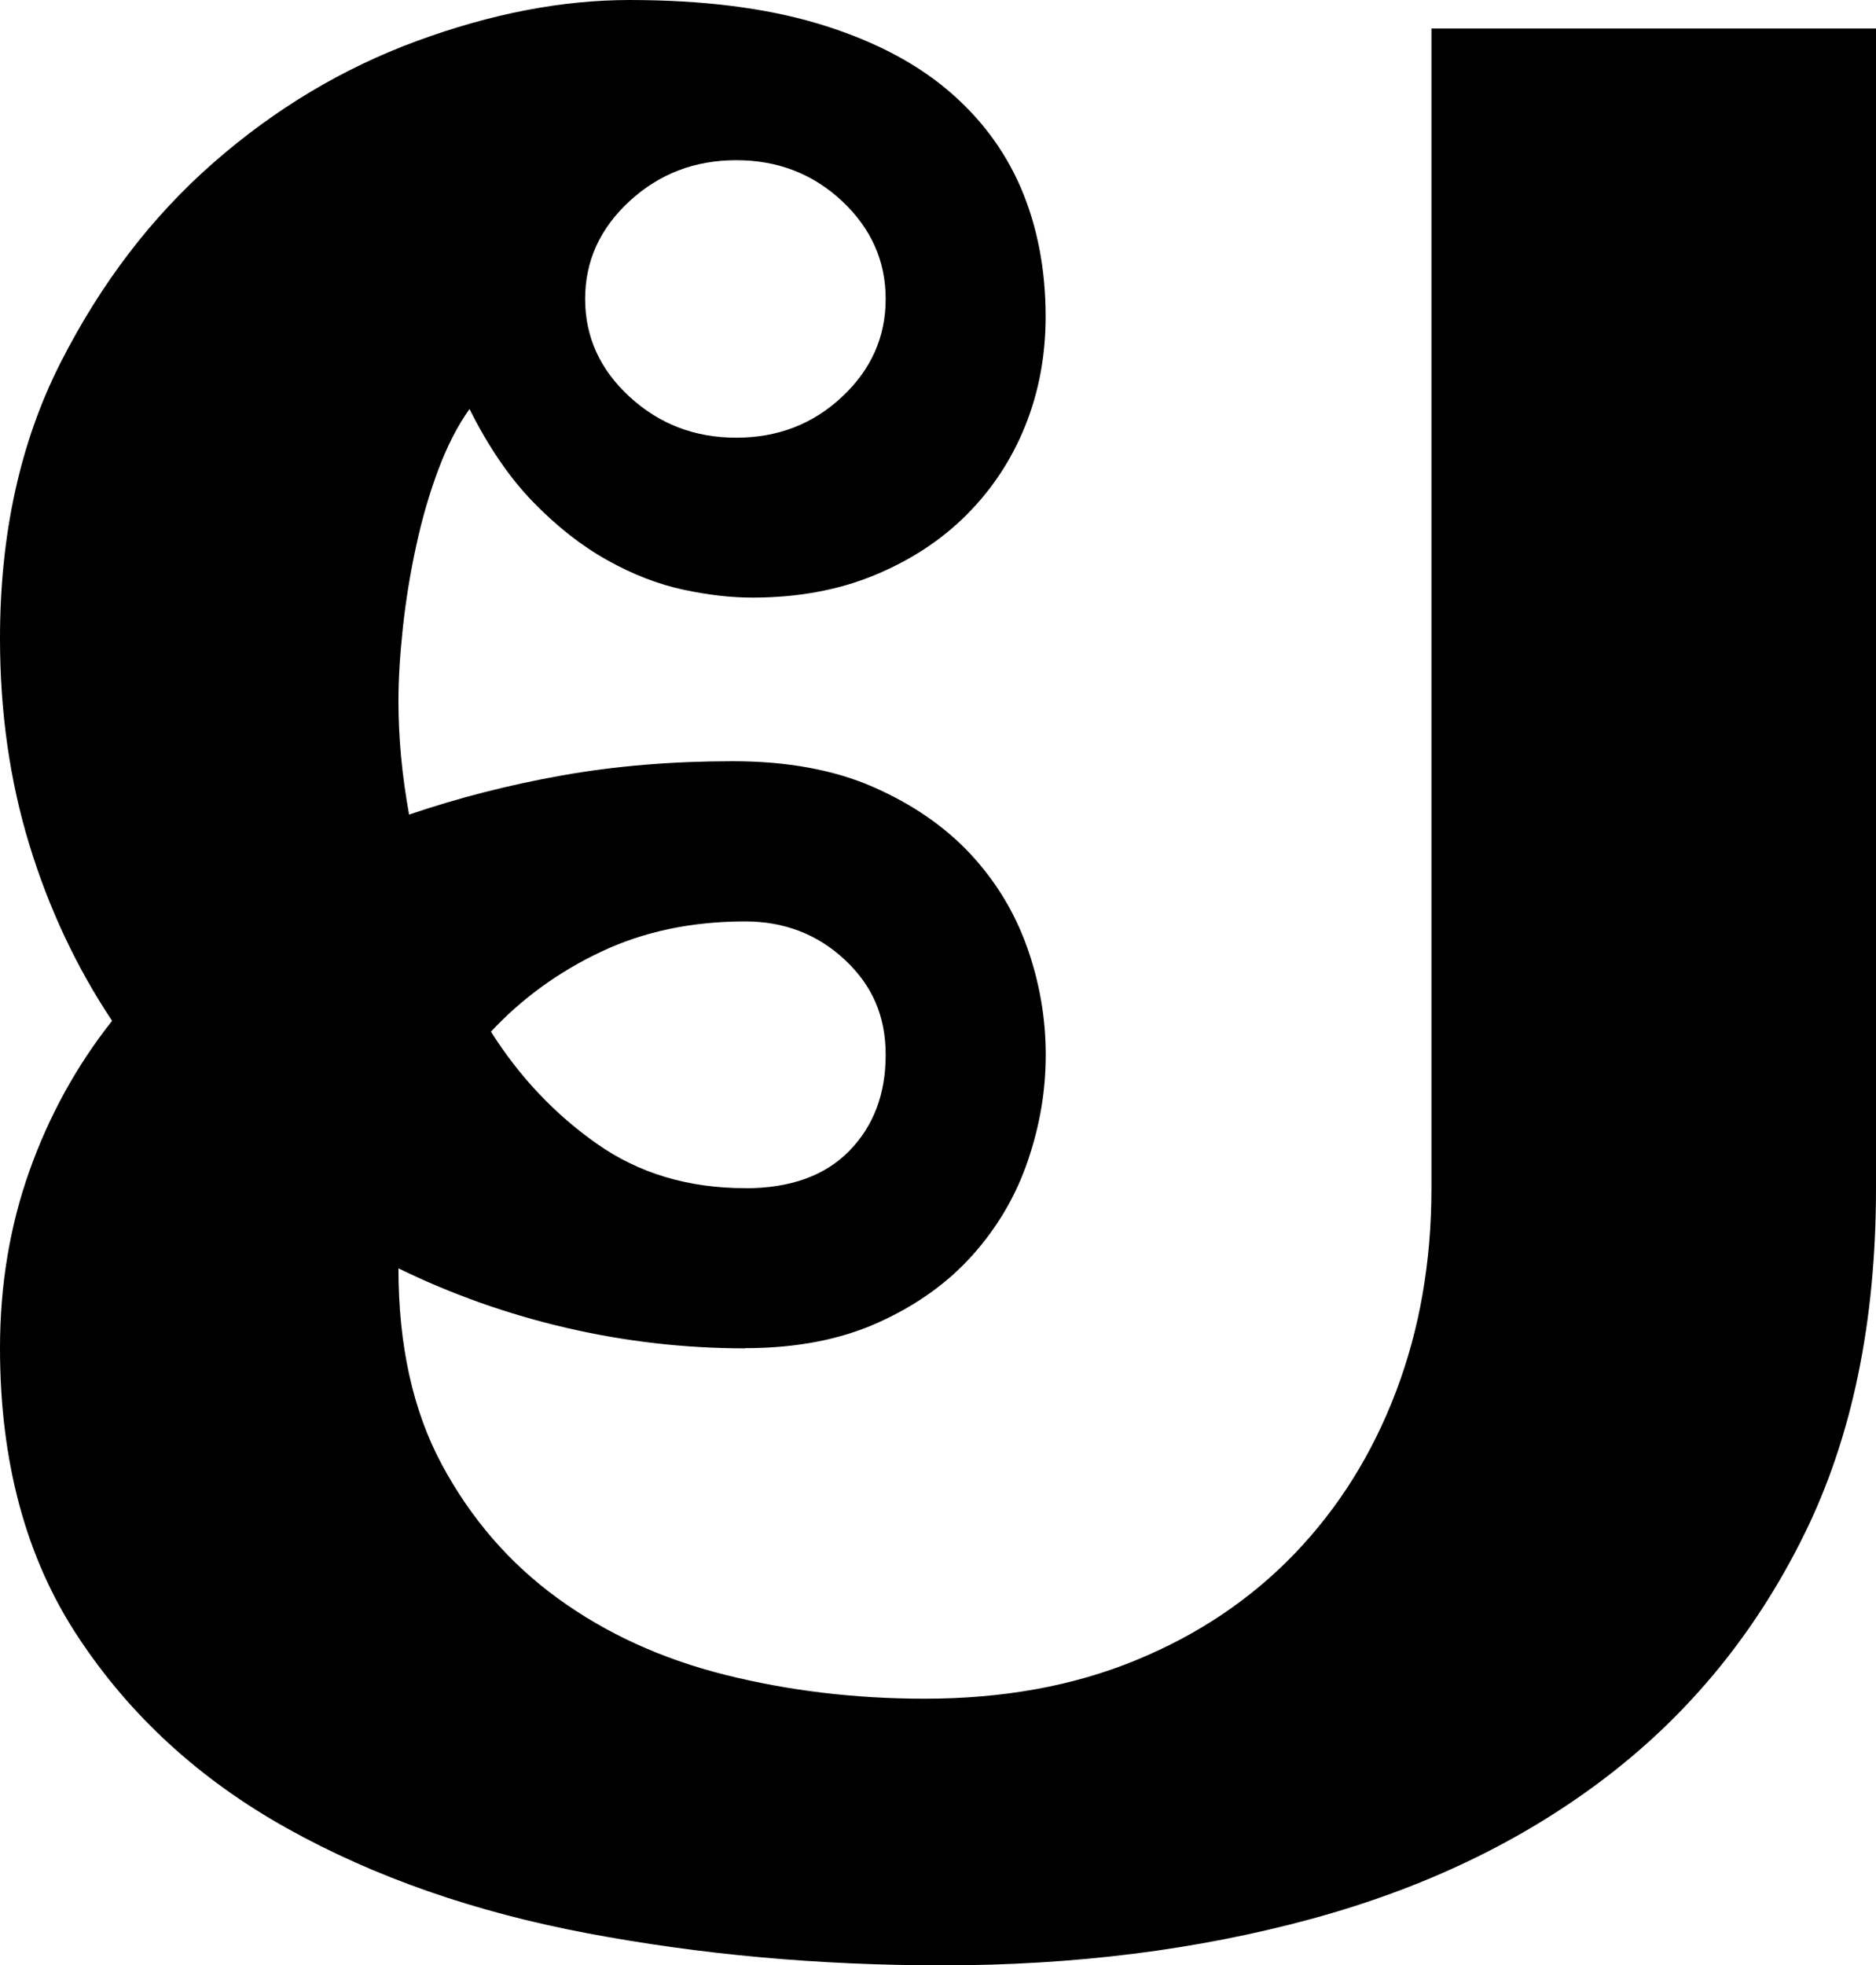 <svg height="200.71" viewBox="0 0 191.63 200.71" width="191.63" xmlns="http://www.w3.org/2000/svg"><path d="m76.12 137.7c-6.18 0-12.26-.7-18.25-2.09s-11.72-3.42-17.17-6.08c0 7.87 1.48 14.56 4.45 20.07s6.9 10.05 11.81 13.62c4.9 3.57 10.59 6.18 17.07 7.81s13.29 2.45 20.43 2.45c7.99 0 15.17-1.3 21.52-3.91 6.36-2.6 11.78-6.24 16.26-10.9s7.93-10.17 10.35-16.53 3.63-13.29 3.63-20.8v-118.43h45.41v118.43c0 13.69-2.45 25.49-7.36 35.42-4.9 9.93-11.62 18.16-20.16 24.7s-18.62 11.38-30.24 14.53-24.16 4.72-37.6 4.72c-12.6 0-24.67-1.09-36.24-3.27s-21.8-5.75-30.7-10.72c-8.9-4.96-16.02-11.47-21.34-19.53-5.33-8.05-7.99-17.89-7.99-29.52 0-6.42 1-12.44 3-18.07s4.81-10.75 8.45-15.35c-3.63-5.45-6.45-11.44-8.45-17.98s-3-13.56-3-21.07c0-10.65 2.06-20.04 6.18-28.15s9.32-14.92 15.62-20.43c6.29-5.51 13.23-9.66 20.8-12.44s14.8-4.18 21.71-4.18c7.38 0 13.74.79 19.07 2.36 5.33 1.58 9.72 3.79 13.17 6.63 3.45 2.85 6.02 6.24 7.72 10.17 1.69 3.94 2.54 8.33 2.54 13.17 0 4-.7 7.72-2.09 11.17s-3.39 6.48-5.99 9.08-5.75 4.66-9.45 6.18-7.84 2.27-12.44 2.27c-2.18 0-4.54-.27-7.08-.82s-5.12-1.54-7.72-3c-2.61-1.45-5.12-3.42-7.54-5.9s-4.6-5.66-6.54-9.54c-1.21 1.7-2.27 3.75-3.18 6.18-.91 2.42-1.67 5.03-2.27 7.81-.61 2.79-1.06 5.57-1.36 8.36s-.45 5.27-.45 7.45c0 3.75.36 7.63 1.09 11.62 4.96-1.69 10.17-3.03 15.62-4s11.26-1.45 17.44-1.45c5.57 0 10.35.88 14.35 2.63 4 1.76 7.29 4.03 9.9 6.81 2.6 2.79 4.54 5.97 5.81 9.54s1.91 7.24 1.91 10.99-.61 7.24-1.82 10.81-3.09 6.78-5.63 9.63-5.75 5.15-9.63 6.9c-3.88 1.76-8.42 2.63-13.62 2.63zm0-16.35c4.6 0 8.14-1.27 10.63-3.81 2.48-2.54 3.72-5.81 3.72-9.81s-1.39-7.11-4.18-9.72c-2.79-2.6-6.18-3.91-10.17-3.91-5.45 0-10.35 1.03-14.71 3.09s-8.11 4.79-11.26 8.17c2.91 4.6 6.51 8.42 10.81 11.44 4.3 3.03 9.35 4.54 15.17 4.54zm14.35-90.82c0-3.87-1.48-7.2-4.45-9.99-2.97-2.78-6.57-4.18-10.81-4.18s-7.87 1.39-10.9 4.18-4.54 6.12-4.54 9.99 1.51 7.21 4.54 9.99c3.03 2.79 6.66 4.18 10.9 4.18s7.84-1.39 10.81-4.18c2.97-2.78 4.45-6.11 4.45-9.99z"/></svg>